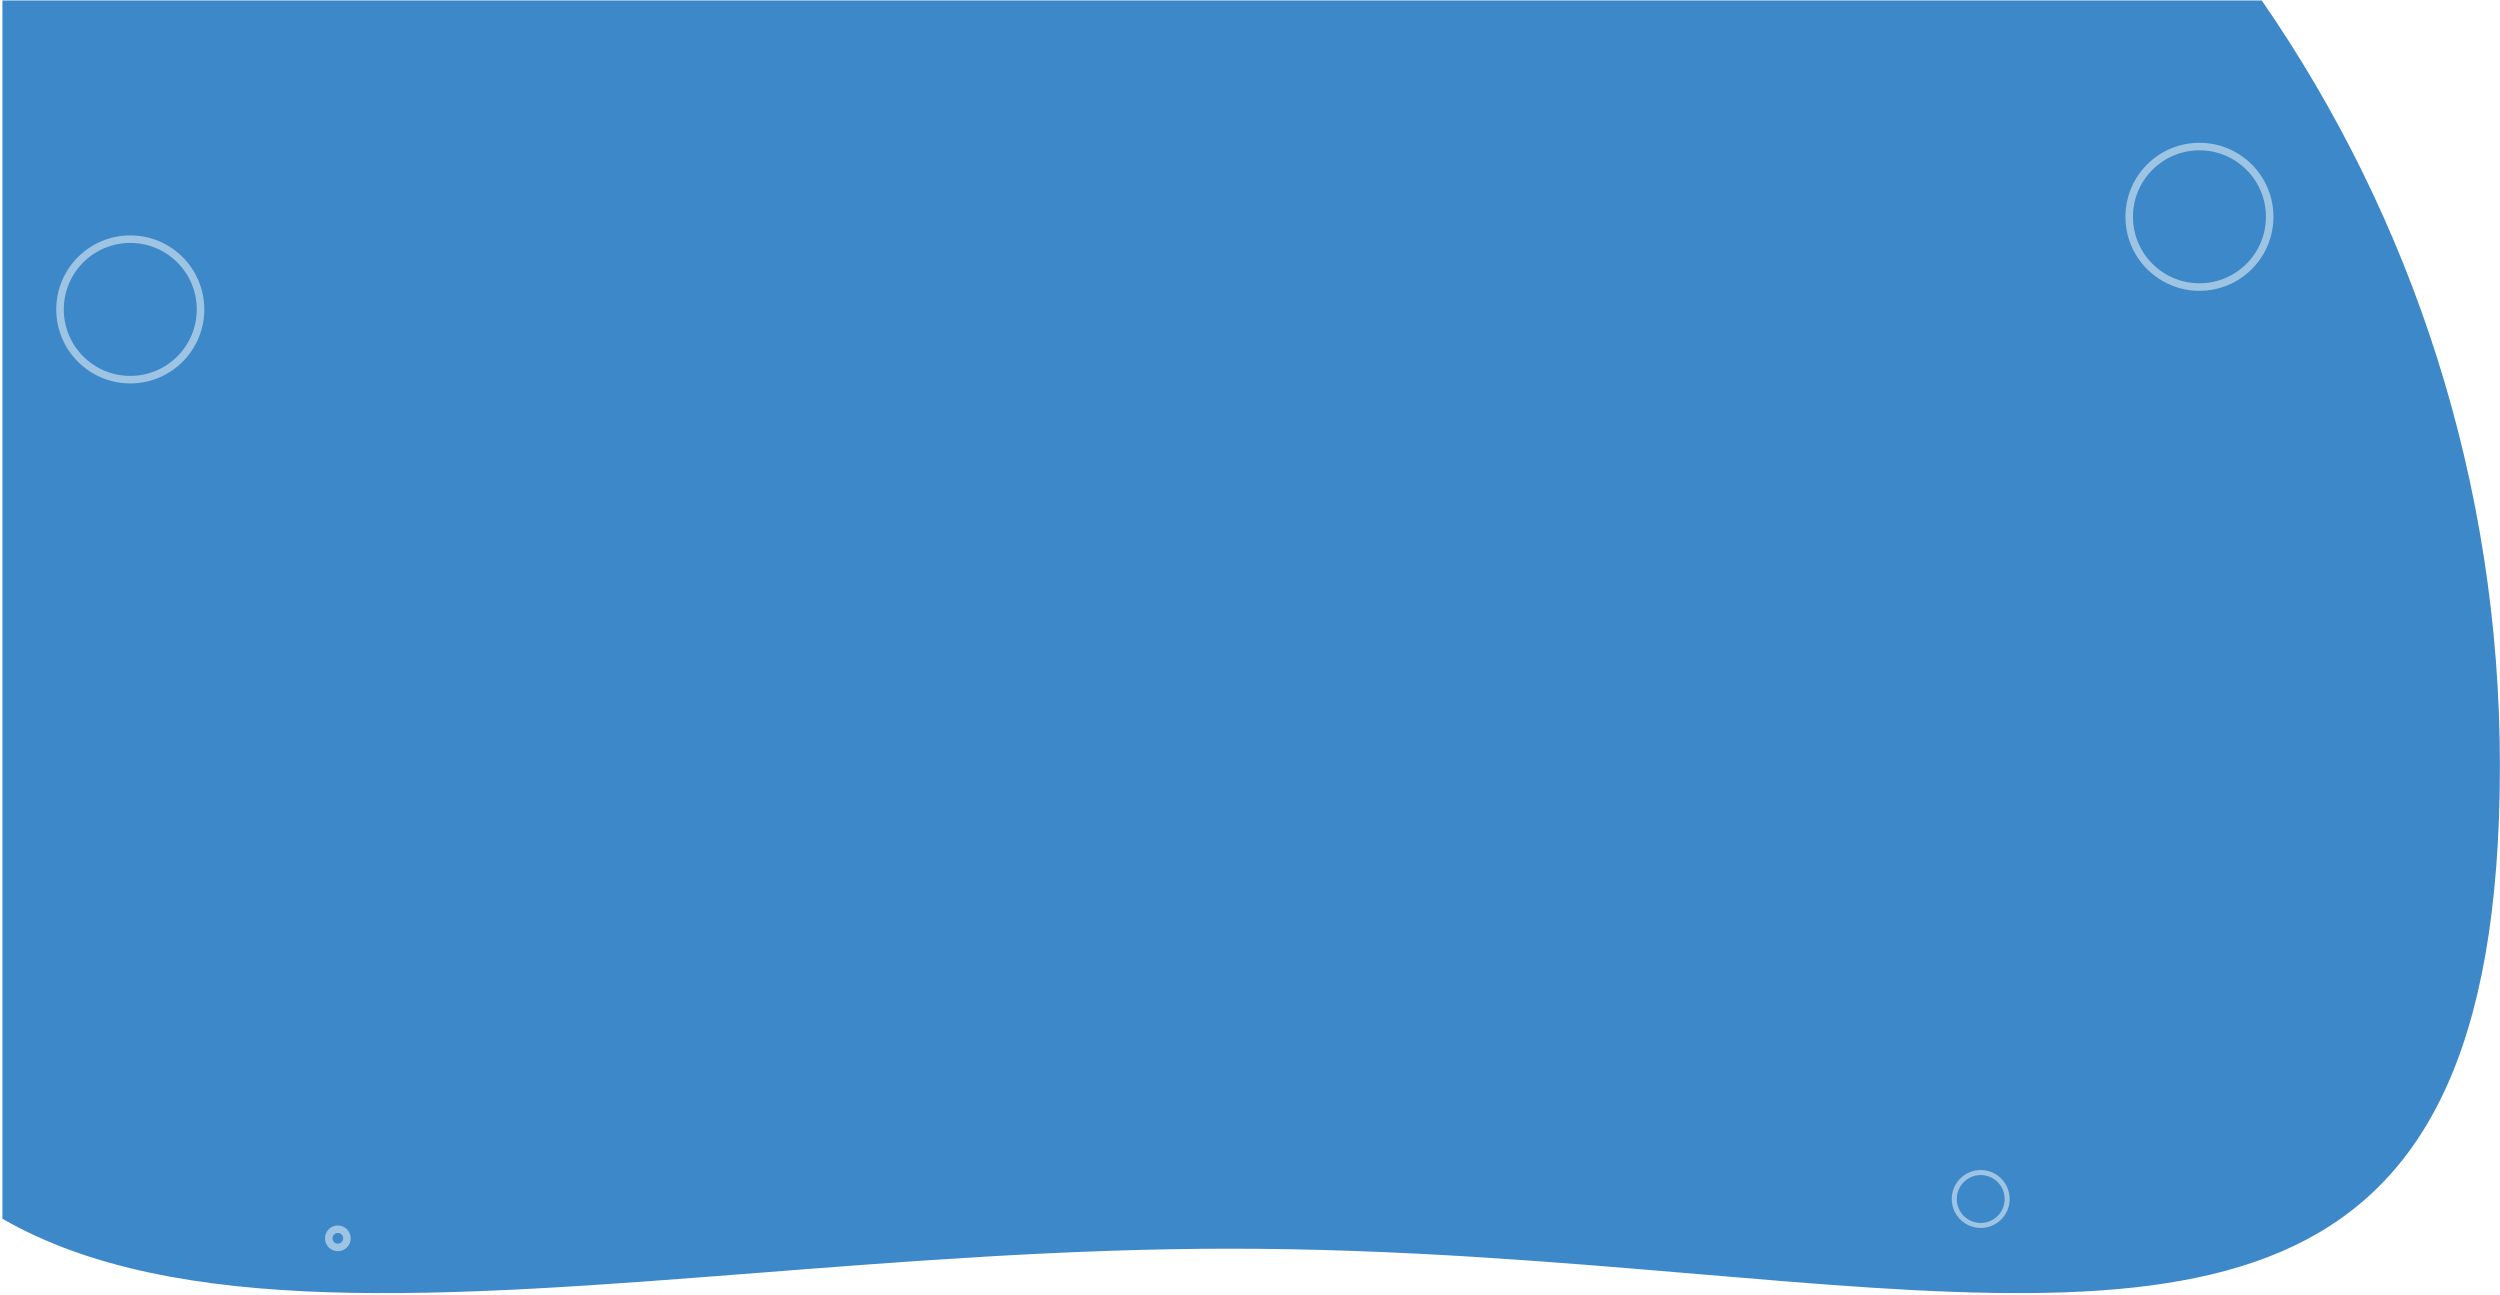 <svg width="996" height="516" viewBox="0 0 996 516" fill="none" xmlns="http://www.w3.org/2000/svg">
<path d="M0.961 485.557C69.864 525.218 177.848 516.795 301.956 507.114C361.82 502.444 425.435 497.481 490.227 497.481C557.144 497.481 619.599 502.775 676.203 507.572C870.59 524.046 995.961 534.672 995.961 304.989C995.961 191.79 960.917 86.772 901.081 0.182H0.961V485.557Z" fill="#3D88C8"/>
<g opacity="0.5">
<g filter="url(#filter0_f_3863_26)">
<circle cx="51.901" cy="123.272" r="27.987" stroke="white" stroke-width="3"/>
</g>
<g filter="url(#filter1_f_3863_26)">
<circle cx="876.26" cy="86.374" r="27.987" stroke="white" stroke-width="3"/>
</g>
<g filter="url(#filter2_f_3863_26)">
<circle cx="134.593" cy="493.349" r="3.628" stroke="white" stroke-width="3"/>
</g>
<g filter="url(#filter3_f_3863_26)">
<circle cx="789.12" cy="477.682" r="10.539" stroke="white" stroke-width="2"/>
</g>
</g>
<defs>
<filter id="filter0_f_3863_26" x="18.414" y="89.785" width="66.973" height="66.974" filterUnits="userSpaceOnUse" color-interpolation-filters="sRGB">
<feFlood flood-opacity="0" result="BackgroundImageFix"/>
<feBlend mode="normal" in="SourceGraphic" in2="BackgroundImageFix" result="shape"/>
<feGaussianBlur stdDeviation="2" result="effect1_foregroundBlur_3863_26"/>
</filter>
<filter id="filter1_f_3863_26" x="842.773" y="52.887" width="66.973" height="66.974" filterUnits="userSpaceOnUse" color-interpolation-filters="sRGB">
<feFlood flood-opacity="0" result="BackgroundImageFix"/>
<feBlend mode="normal" in="SourceGraphic" in2="BackgroundImageFix" result="shape"/>
<feGaussianBlur stdDeviation="2" result="effect1_foregroundBlur_3863_26"/>
</filter>
<filter id="filter2_f_3863_26" x="125.465" y="484.221" width="18.258" height="18.256" filterUnits="userSpaceOnUse" color-interpolation-filters="sRGB">
<feFlood flood-opacity="0" result="BackgroundImageFix"/>
<feBlend mode="normal" in="SourceGraphic" in2="BackgroundImageFix" result="shape"/>
<feGaussianBlur stdDeviation="2" result="effect1_foregroundBlur_3863_26"/>
</filter>
<filter id="filter3_f_3863_26" x="773.582" y="462.144" width="31.078" height="31.077" filterUnits="userSpaceOnUse" color-interpolation-filters="sRGB">
<feFlood flood-opacity="0" result="BackgroundImageFix"/>
<feBlend mode="normal" in="SourceGraphic" in2="BackgroundImageFix" result="shape"/>
<feGaussianBlur stdDeviation="2" result="effect1_foregroundBlur_3863_26"/>
</filter>
</defs>
</svg>
